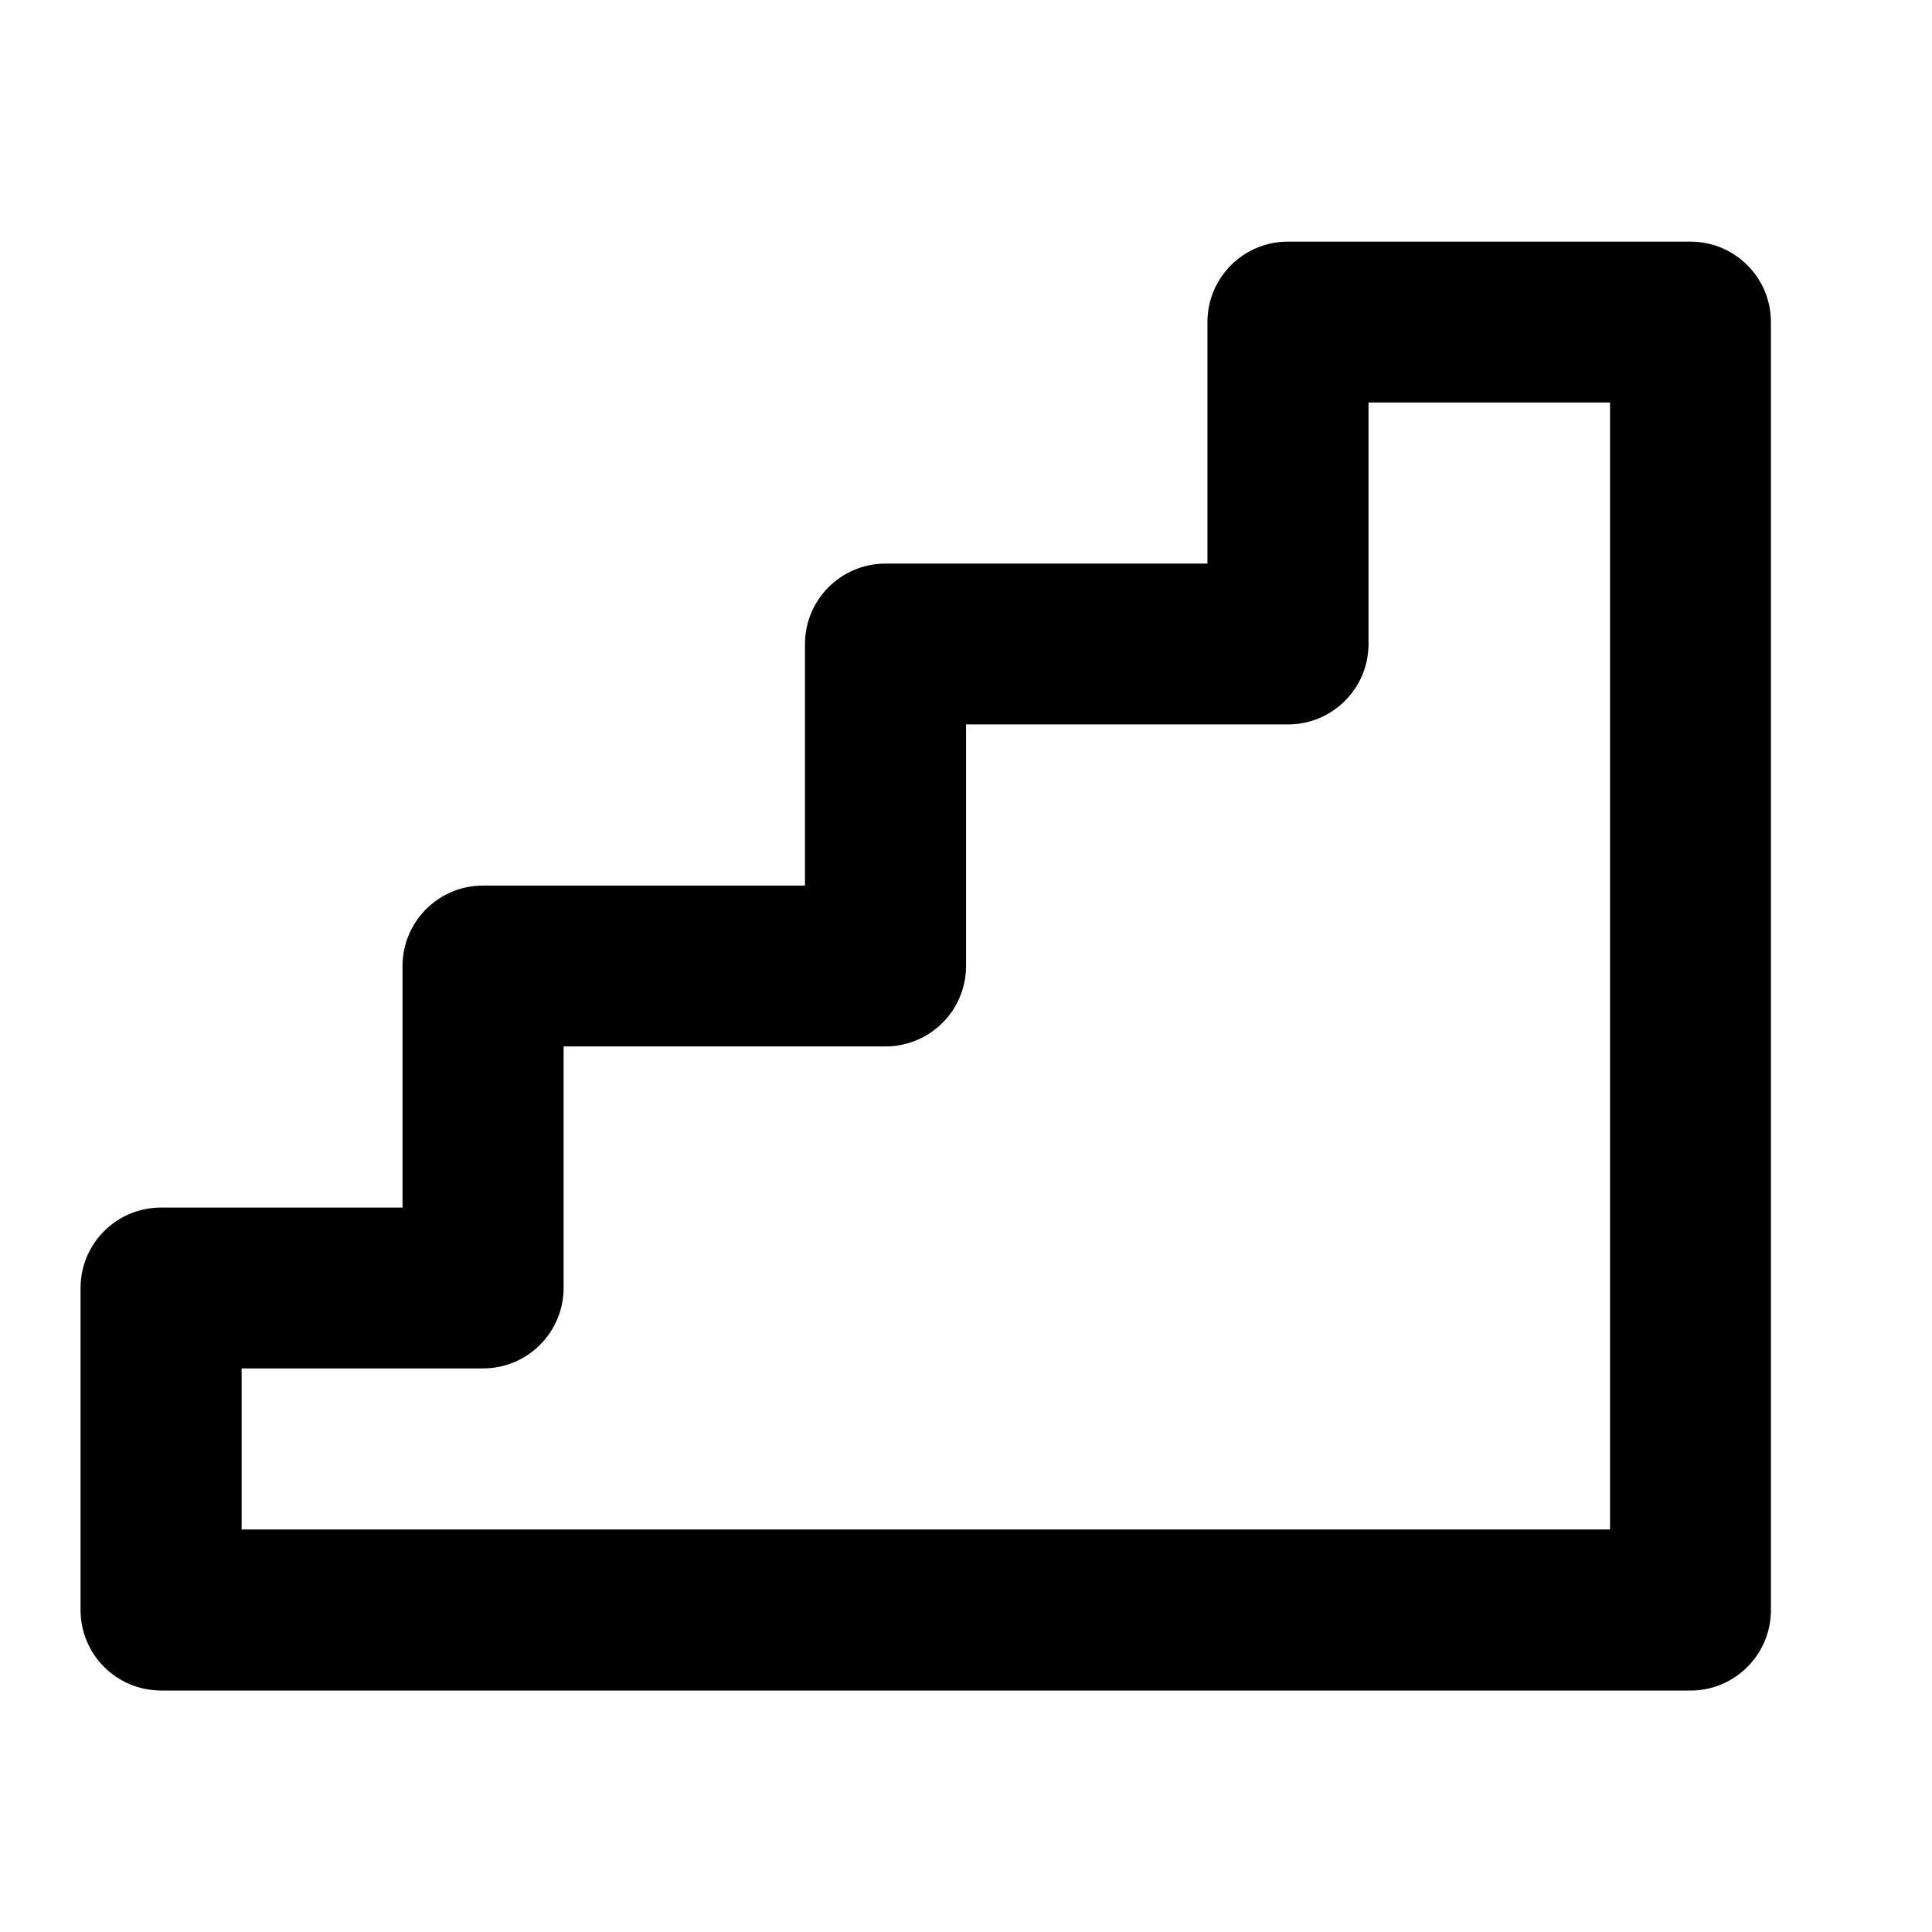 <!-- Generated by IcoMoon.io -->
<svg version="1.1" xmlns="http://www.w3.org/2000/svg" width="32" height="32" viewBox="0 0 32 32">
<title>entitystairs</title>
<path d="M28 28h-25.333c-0.736 0-1.333-0.597-1.333-1.333v-5.333c0-0.736 0.597-1.333 1.333-1.333h4v-4c0-0.736 0.597-1.333 1.333-1.333h5.333v-4c0-0.736 0.597-1.333 1.333-1.333h5.333v-4c0-0.736 0.597-1.333 1.333-1.333h6.667c0.736 0 1.333 0.597 1.333 1.333v21.333c0 0.736-0.597 1.333-1.333 1.333zM4 25.333h22.667v-18.667h-4v4c0 0.736-0.597 1.333-1.333 1.333h-5.333v4c0 0.736-0.597 1.333-1.333 1.333h-5.333v4c0 0.736-0.597 1.333-1.333 1.333h-4v2.667z"></path>
</svg>
